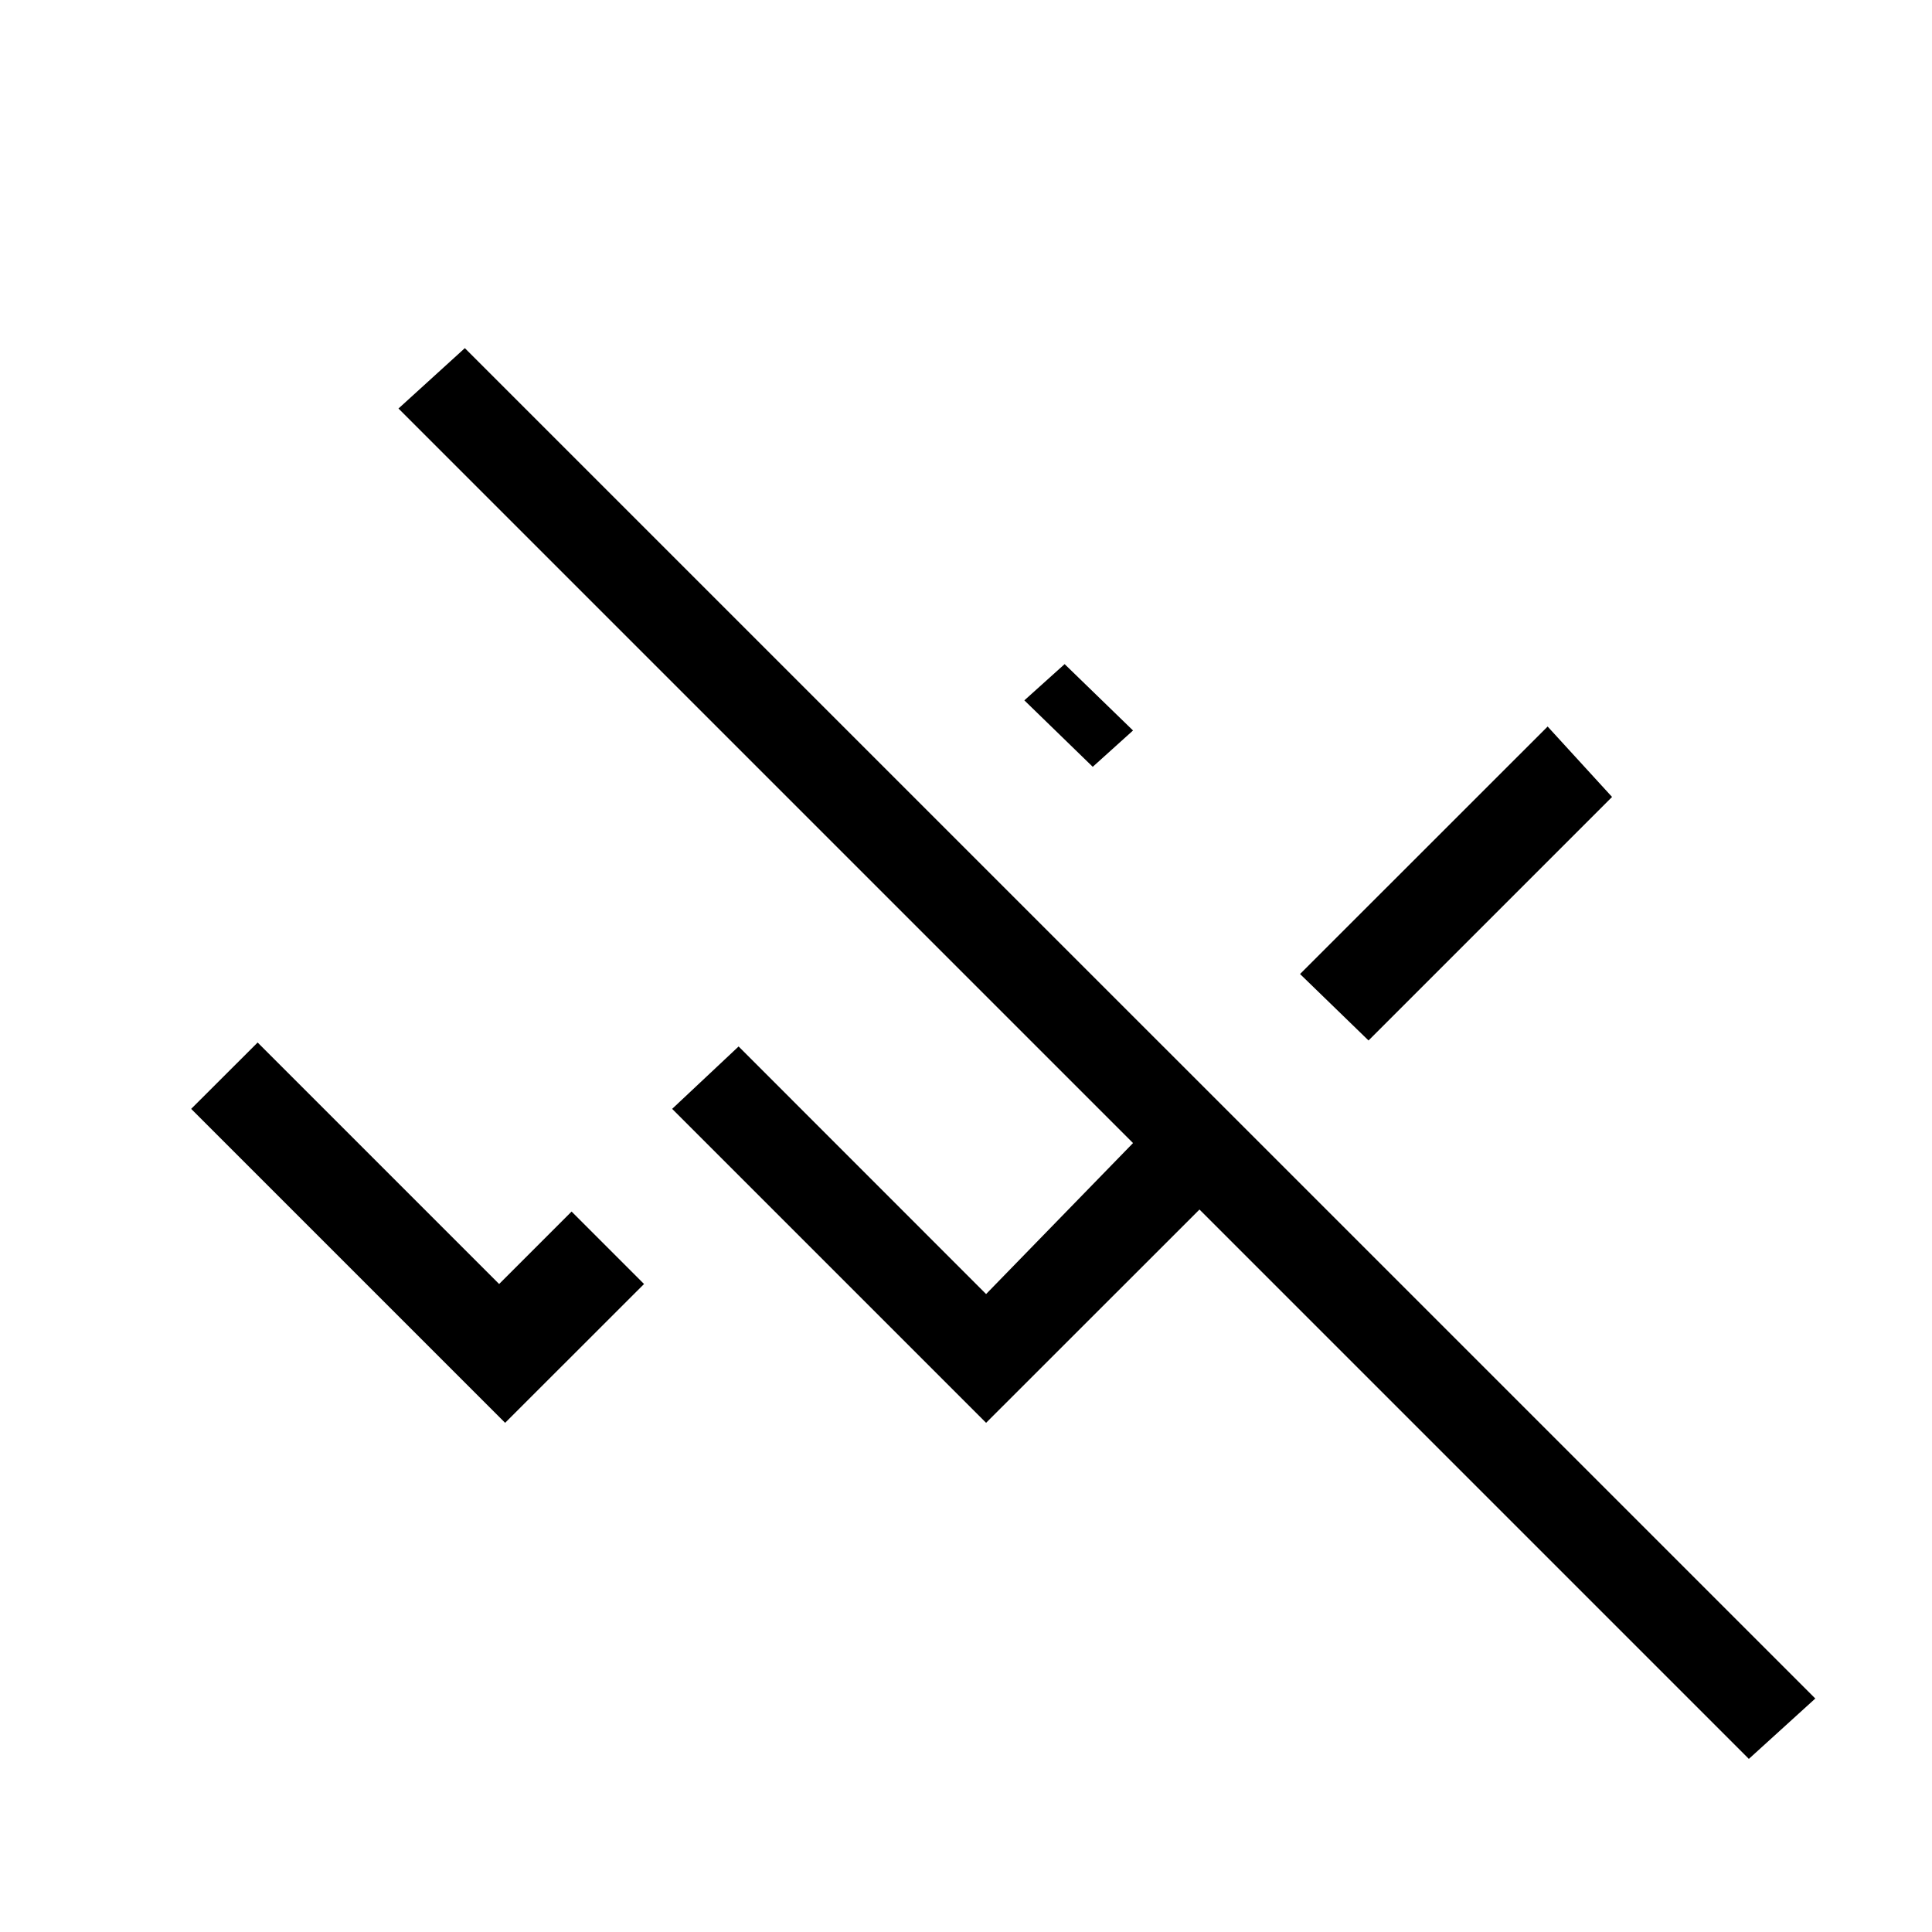 <svg xmlns="http://www.w3.org/2000/svg" height="20" width="20"><path d="m18.104 18.208-5.687-5.687-2.209 2.208-3.25-3.25.688-.646 2.562 2.563 1.521-1.563-7.604-7.604.687-.625 13.98 13.979ZM5.229 14.729l-3.25-3.25.688-.687 2.5 2.5.75-.75.75.75Zm8.938-3.958-.709-.688 2.563-2.562.667.729Zm-2.855-2.833-.708-.688.417-.375.708.687Z"/></svg>